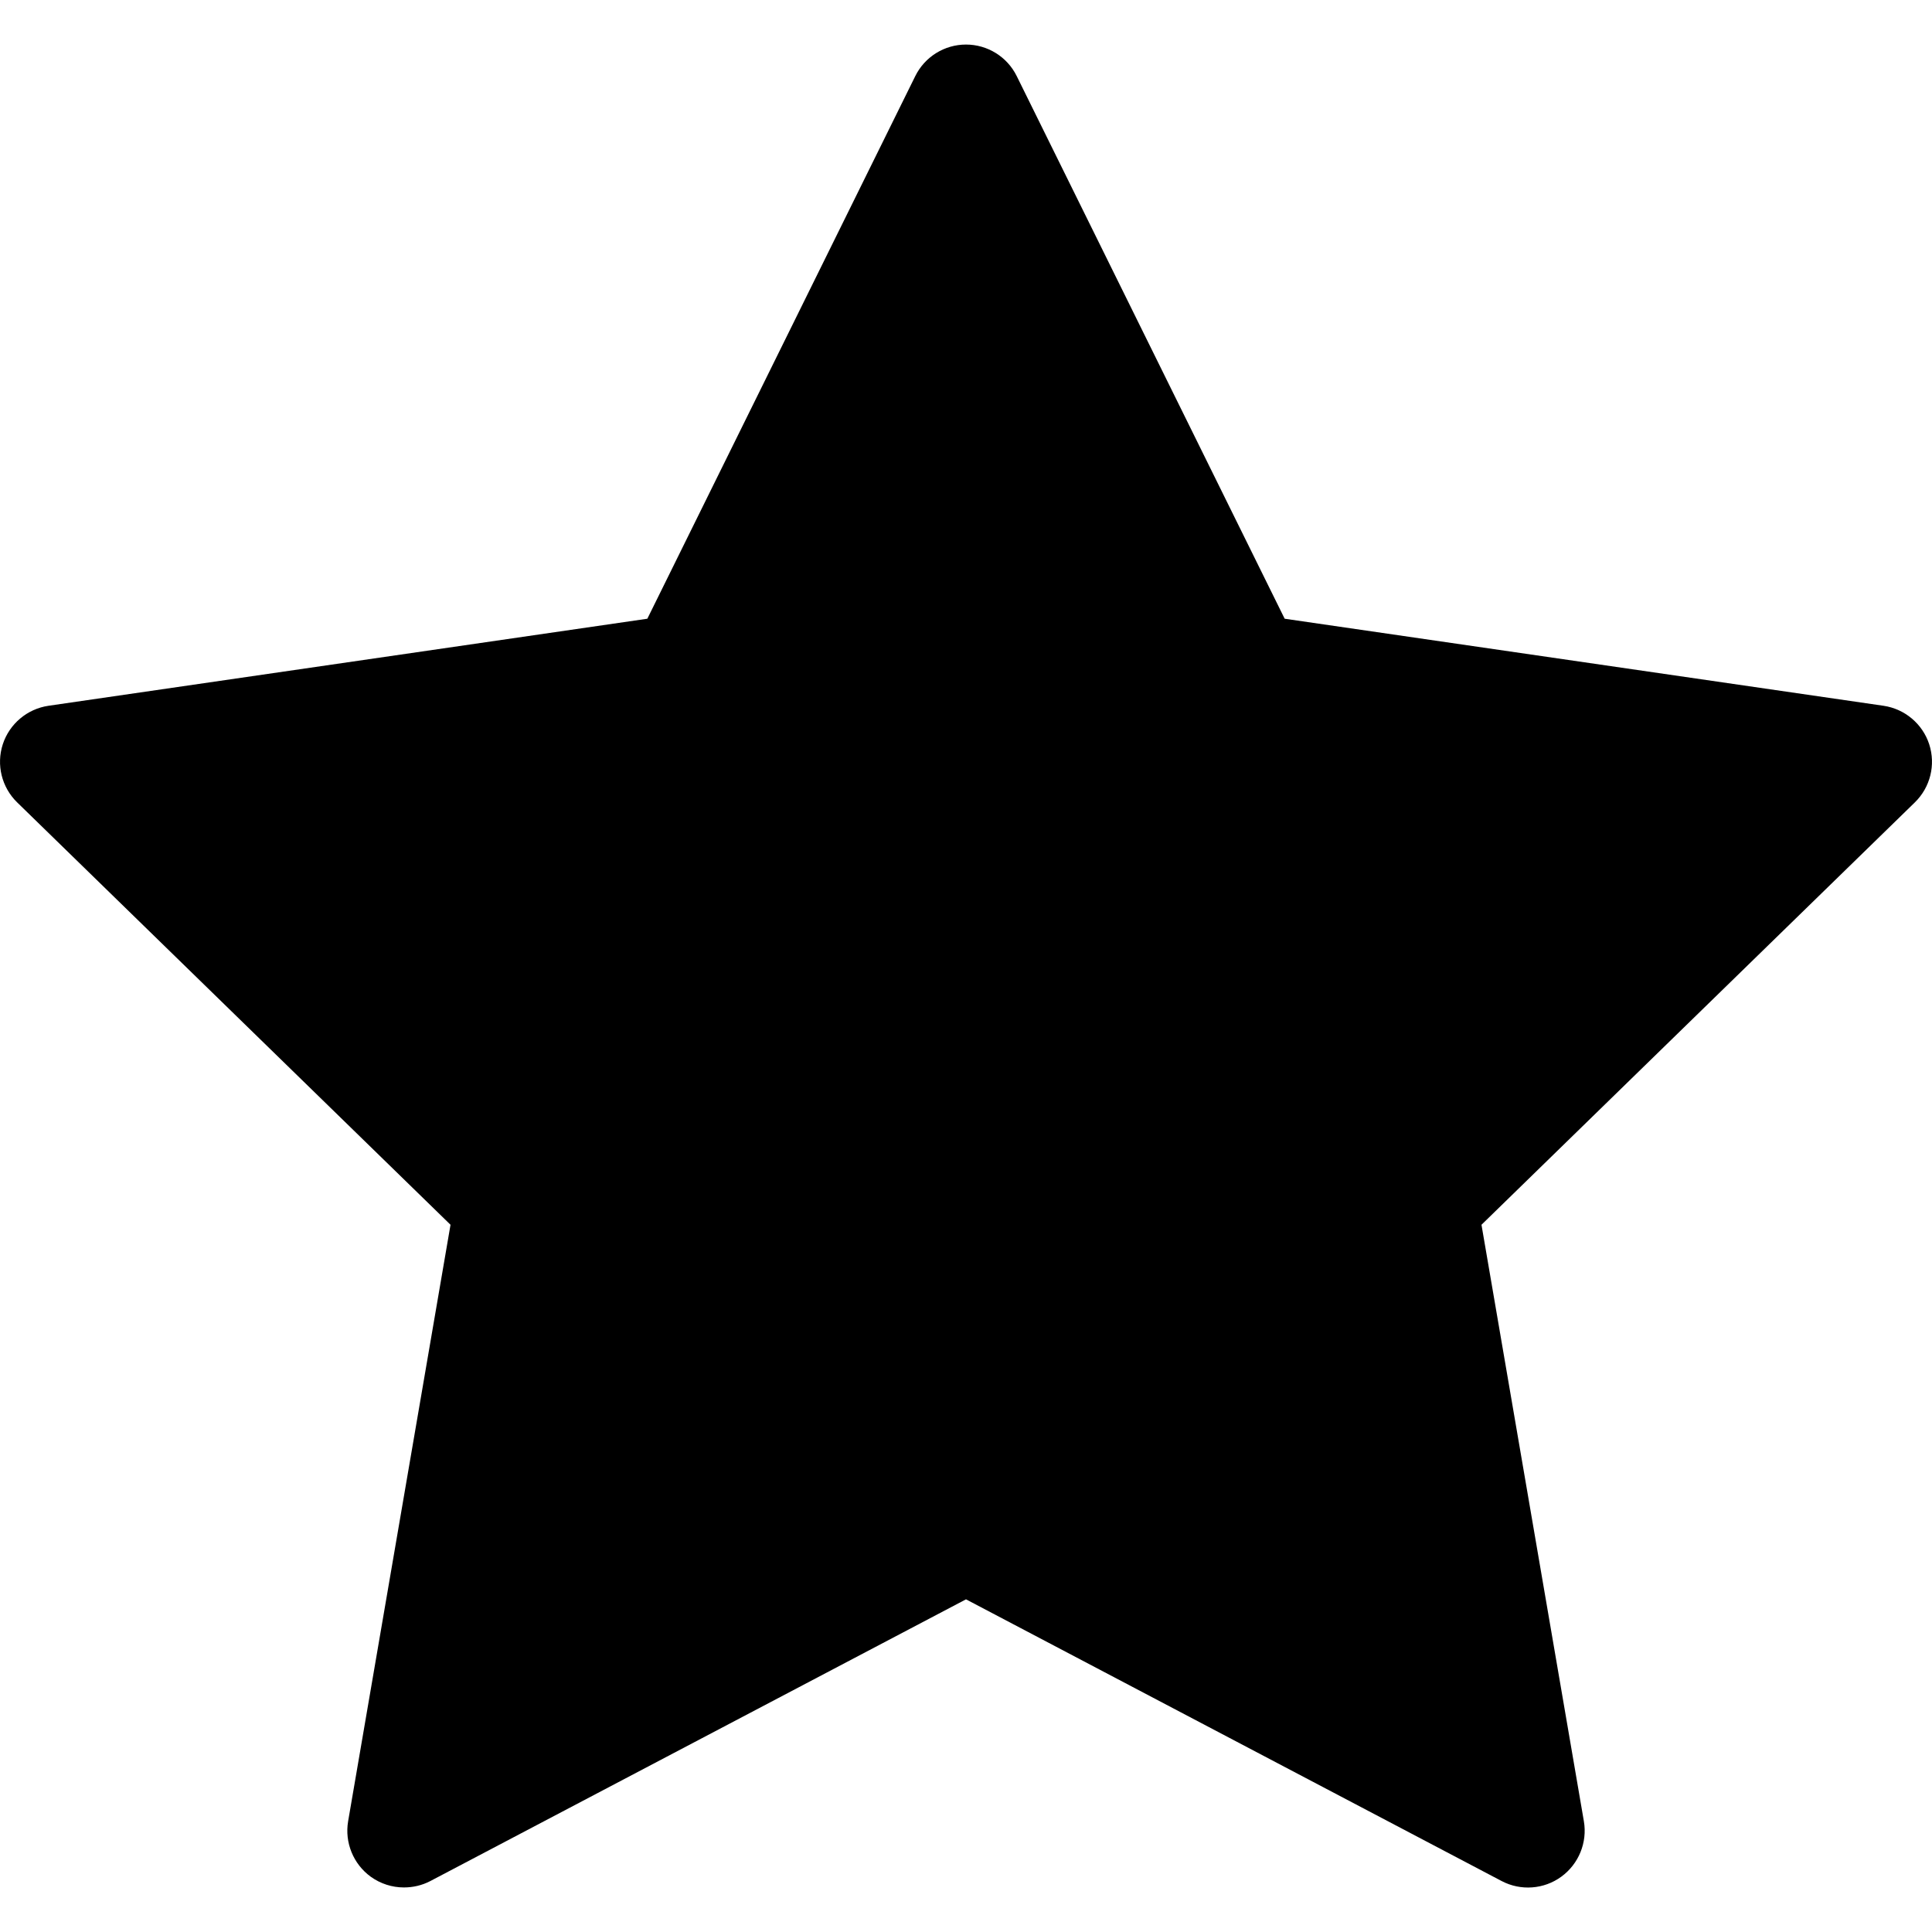 <svg width="16" height="16" viewBox="0 0 16 16" fill="none" xmlns="http://www.w3.org/2000/svg">
<g clip-path="url(#clip0_14:315)">
<path d="M15.977 6.164C15.922 5.995 15.775 5.871 15.599 5.845L10.639 5.124L8.42 0.63C8.341 0.47 8.178 0.369 8 0.369C7.822 0.369 7.659 0.47 7.58 0.63L5.361 5.124L0.401 5.845C0.225 5.871 0.078 5.995 0.023 6.164C-0.032 6.334 0.014 6.52 0.142 6.645L3.731 10.143L2.883 15.083C2.853 15.259 2.926 15.437 3.07 15.542C3.152 15.601 3.248 15.631 3.345 15.631C3.42 15.631 3.495 15.614 3.564 15.578L8 13.245L12.436 15.578C12.594 15.661 12.786 15.647 12.93 15.542C13.074 15.437 13.147 15.259 13.117 15.083L12.269 10.143L15.858 6.645C15.986 6.52 16.032 6.334 15.977 6.164Z" fill="black"/>
</g>
<defs>
<clipPath id="clip0_14:315">
<rect width="16" height="16" fill="white"/>
</clipPath>
</defs>
</svg>
